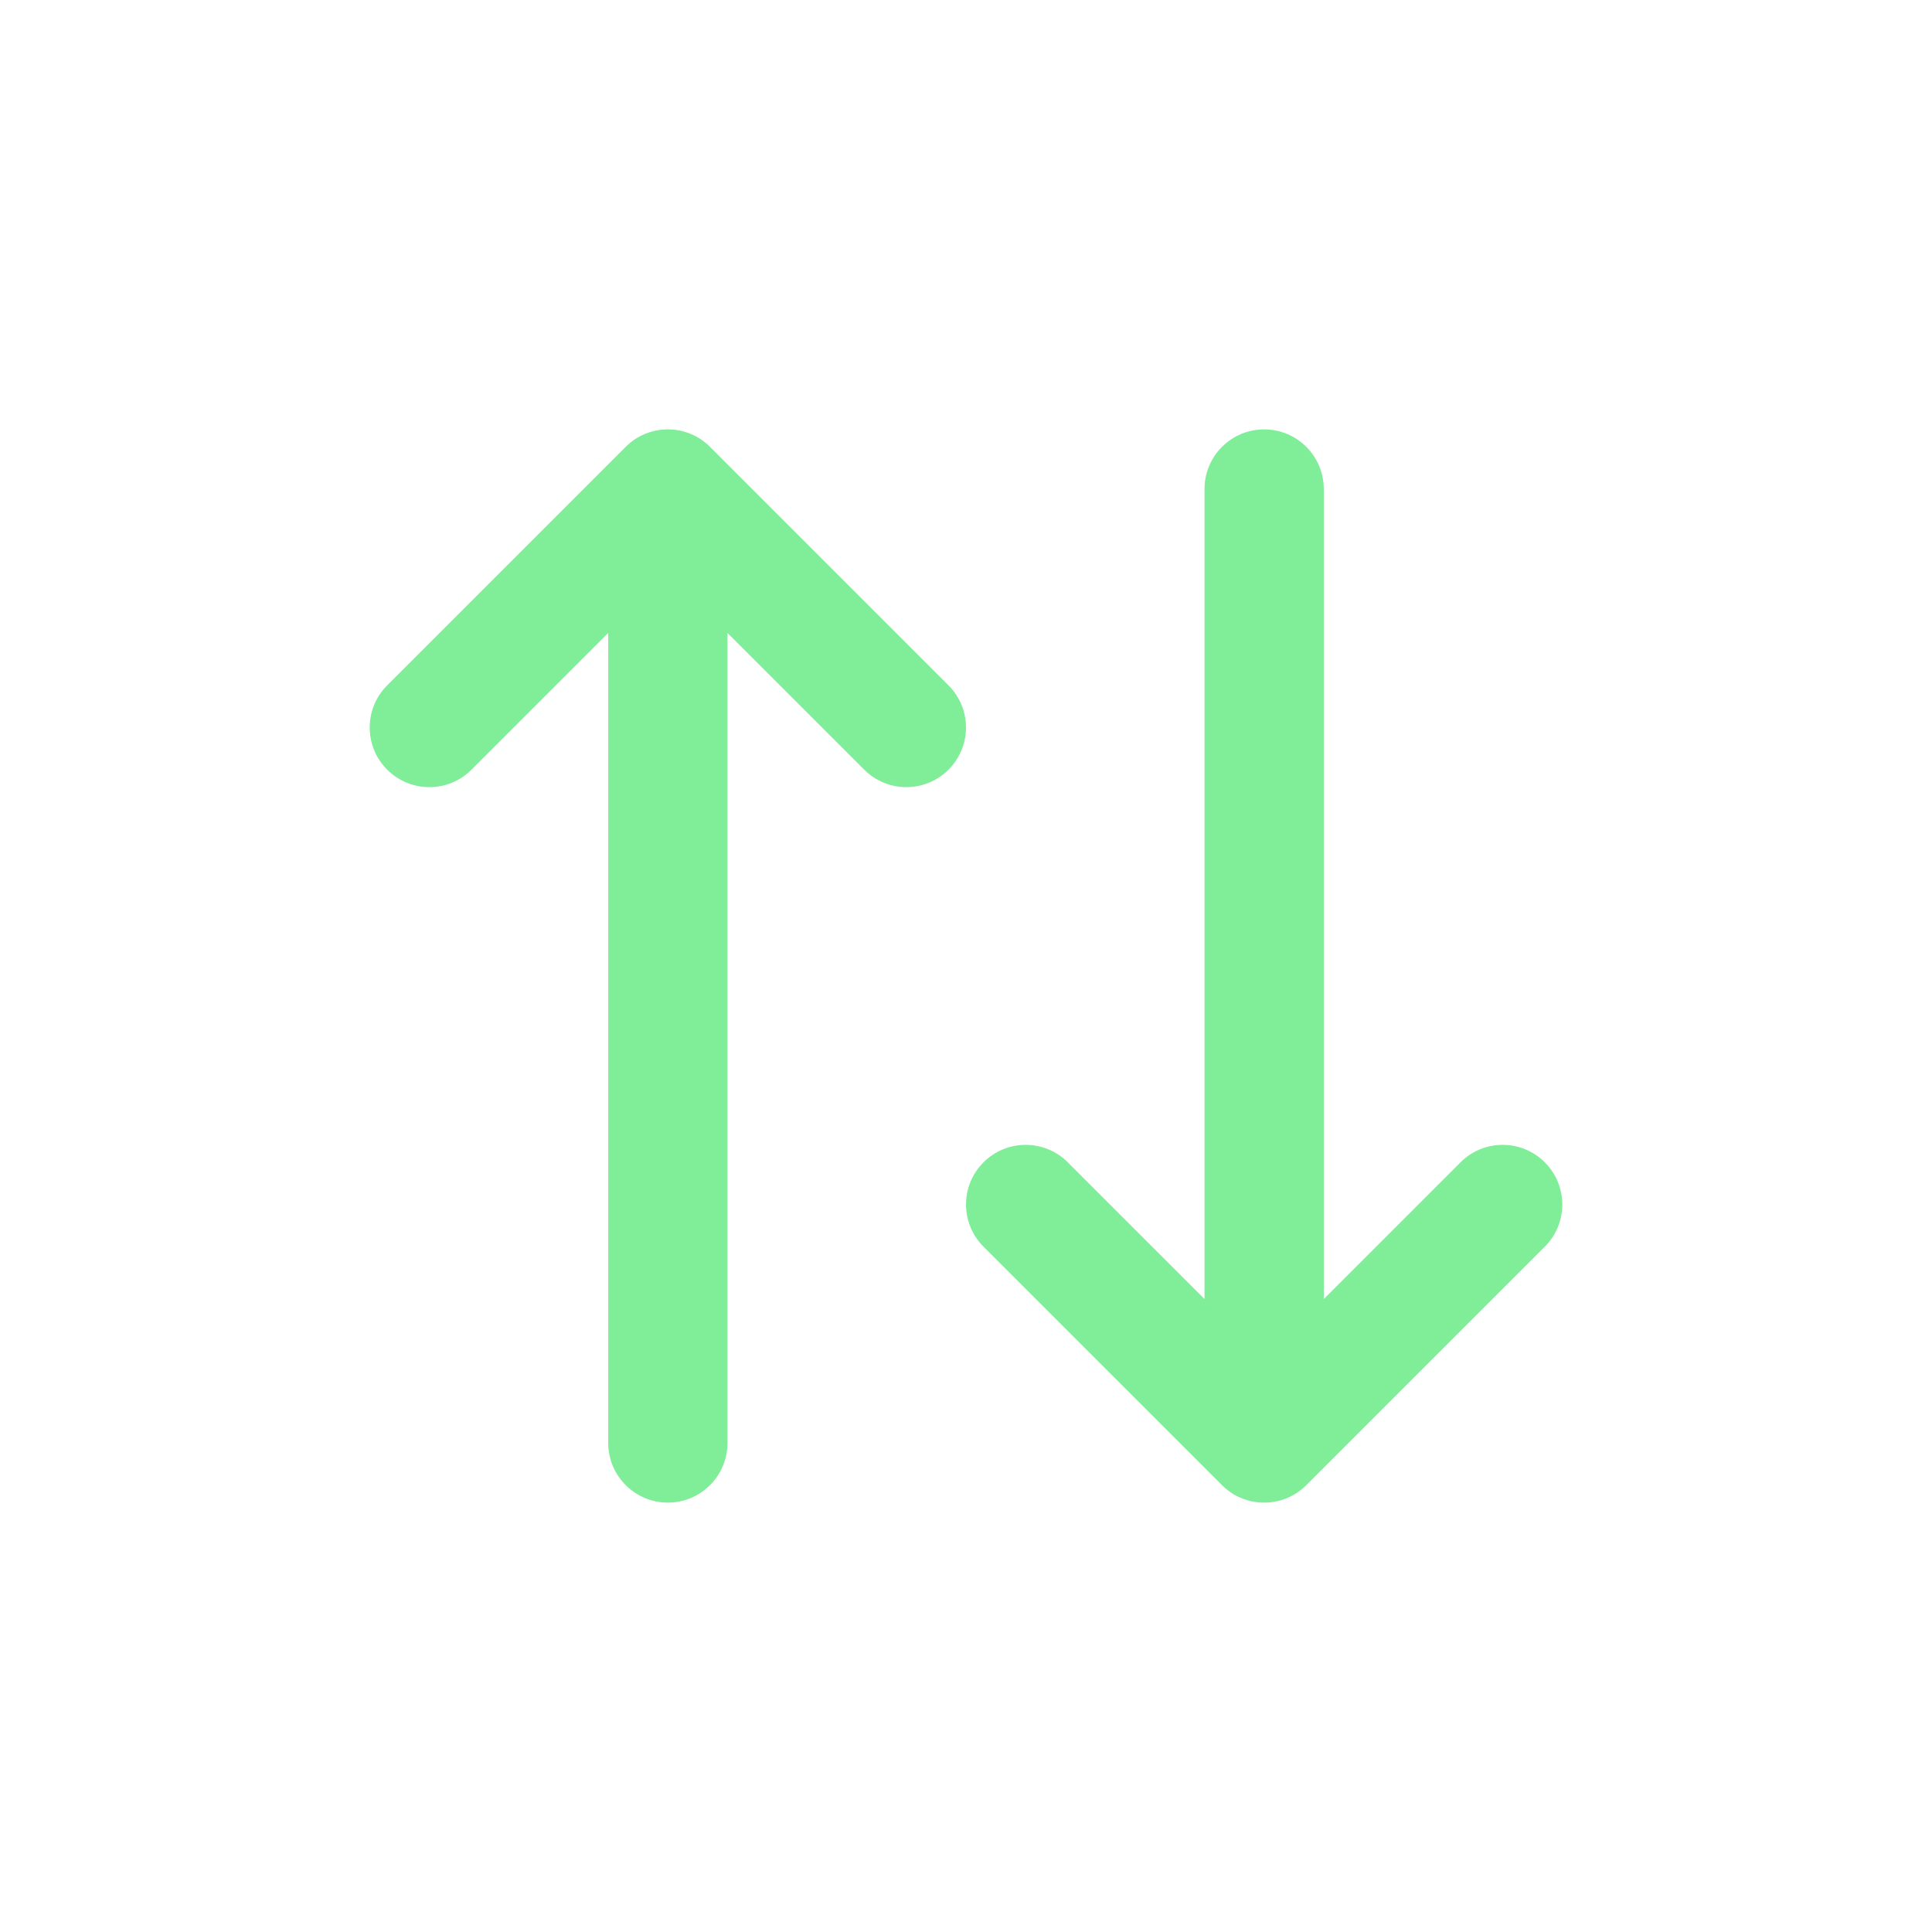 <?xml version="1.0" encoding="UTF-8" standalone="no" ?>
<!DOCTYPE svg PUBLIC "-//W3C//DTD SVG 1.1//EN" "http://www.w3.org/Graphics/SVG/1.1/DTD/svg11.dtd">
<svg xmlns="http://www.w3.org/2000/svg" xmlns:xlink="http://www.w3.org/1999/xlink" version="1.1" width="1080" height="1080" viewBox="0 0 1080 1080" xml:space="preserve">
<desc>Created with Fabric.js 5.2.4</desc>
<defs>
</defs>
<rect x="0" y="0" width="100%" height="100%" fill="transparent"></rect>
<g transform="matrix(1 0 0 1 540 540)" id="c044f7a5-065f-4651-bcaa-968848ef0667"  >
<rect style="stroke: none; stroke-width: 1; stroke-dasharray: none; stroke-linecap: butt; stroke-dashoffset: 0; stroke-linejoin: miter; stroke-miterlimit: 4; fill: rgb(255,255,255); fill-rule: nonzero; opacity: 1; visibility: hidden;" vector-effect="non-scaling-stroke"  x="-540" y="-540" rx="0" ry="0" width="1080" height="1080" />
</g>
<g transform="matrix(1 0 0 1 540 540)" id="a28bba52-28d2-47ec-a726-8427d0e231aa"  >
</g>
<g transform="matrix(1 0 0 1 540 540)"  >
<g style="" vector-effect="non-scaling-stroke"   >
		<g transform="matrix(33.33 0 0 33.33 166.67 0)"  >
<path style="stroke: none; stroke-width: 1; stroke-dasharray: none; stroke-linecap: butt; stroke-dashoffset: 0; stroke-linejoin: miter; stroke-miterlimit: 4; fill: rgb(128,237,153); fill-rule: nonzero; opacity: 1;" vector-effect="non-scaling-stroke"  transform=" translate(-17, -12)" d="M 18 4 C 18 3.448 17.552 3 17 3 C 16.448 3 16 3.448 16 4 L 16 17.586 L 13.707 15.293 C 13.317 14.902 12.683 14.902 12.293 15.293 C 11.902 15.683 11.902 16.317 12.293 16.707 L 16.293 20.707 C 16.416 20.831 16.564 20.915 16.72 20.96 C 16.778 20.977 16.837 20.989 16.898 20.995 C 16.932 20.998 16.966 21 17 21 C 17.018 21 17.036 21 17.053 20.999 C 17.314 20.985 17.549 20.871 17.719 20.695 L 21.707 16.707 C 22.098 16.317 22.098 15.683 21.707 15.293 C 21.317 14.902 20.683 14.902 20.293 15.293 L 18 17.586 L 18 4 Z" stroke-linecap="round" />
</g>
		<g transform="matrix(33.33 0 0 33.33 -166.67 0)"  >
<path style="stroke: none; stroke-width: 1; stroke-dasharray: none; stroke-linecap: butt; stroke-dashoffset: 0; stroke-linejoin: miter; stroke-miterlimit: 4; fill: rgb(128,237,153); fill-rule: nonzero; opacity: 1;" vector-effect="non-scaling-stroke"  transform=" translate(-7, -12)" d="M 8 20 L 8 6.414 L 10.293 8.707 C 10.683 9.098 11.317 9.098 11.707 8.707 C 12.098 8.317 12.098 7.683 11.707 7.293 L 7.707 3.293 C 7.317 2.902 6.683 2.902 6.293 3.293 L 2.293 7.293 C 1.902 7.683 1.902 8.317 2.293 8.707 C 2.683 9.098 3.317 9.098 3.707 8.707 L 6 6.414 L 6 20 C 6 20.552 6.448 21 7 21 C 7.552 21 8 20.552 8 20 Z" stroke-linecap="round" />
</g>
</g>
</g>
<g transform="matrix(NaN NaN NaN NaN 0 0)"  >
<g style=""   >
</g>
</g>
</svg>